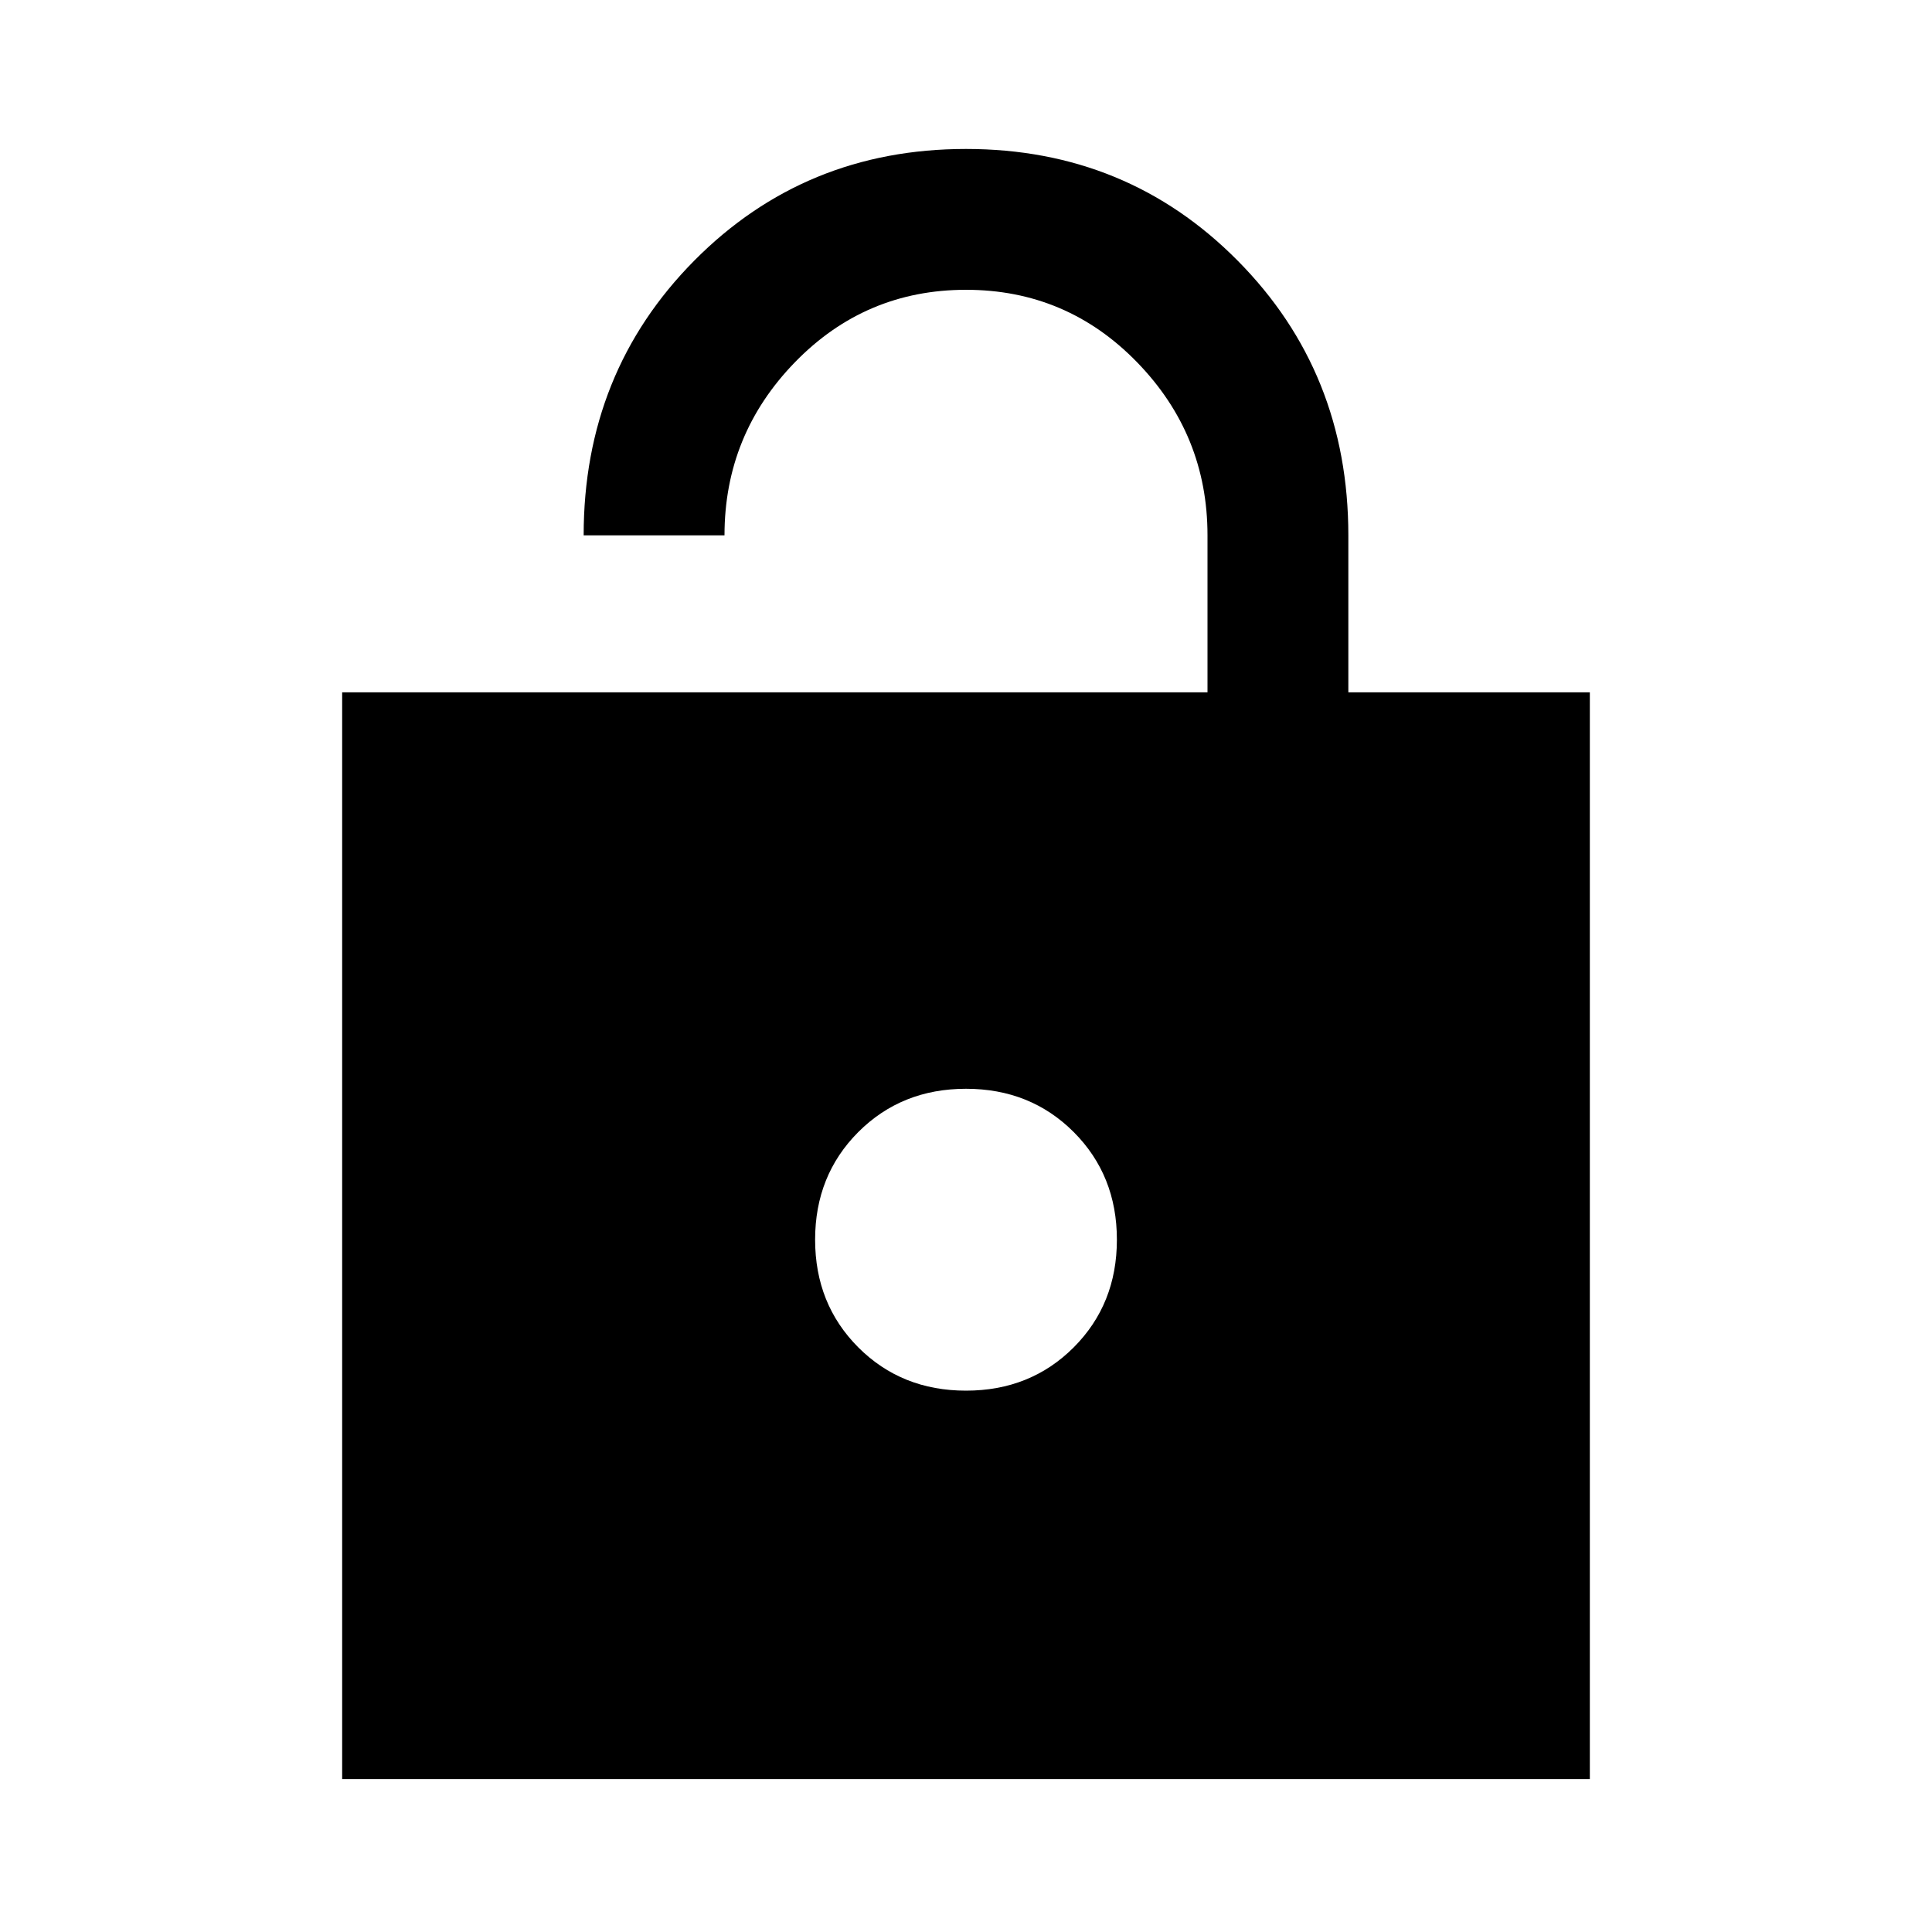 <svg xmlns="http://www.w3.org/2000/svg" height="20" width="20"><path d="M3.542 18.417V7.167H12.5V5.542q0-1.042-.729-1.792T10 3q-1.042 0-1.771.75Q7.5 4.5 7.5 5.542H6.042q0-1.688 1.145-2.844Q8.333 1.542 10 1.542q1.667 0 2.812 1.156 1.146 1.156 1.146 2.844v1.625h2.5v11.25ZM10 14.396q.667 0 1.115-.448.447-.448.447-1.115 0-.666-.447-1.114-.448-.448-1.115-.448t-1.115.448q-.447.448-.447 1.114 0 .667.447 1.115.448.448 1.115.448Z"/></svg>